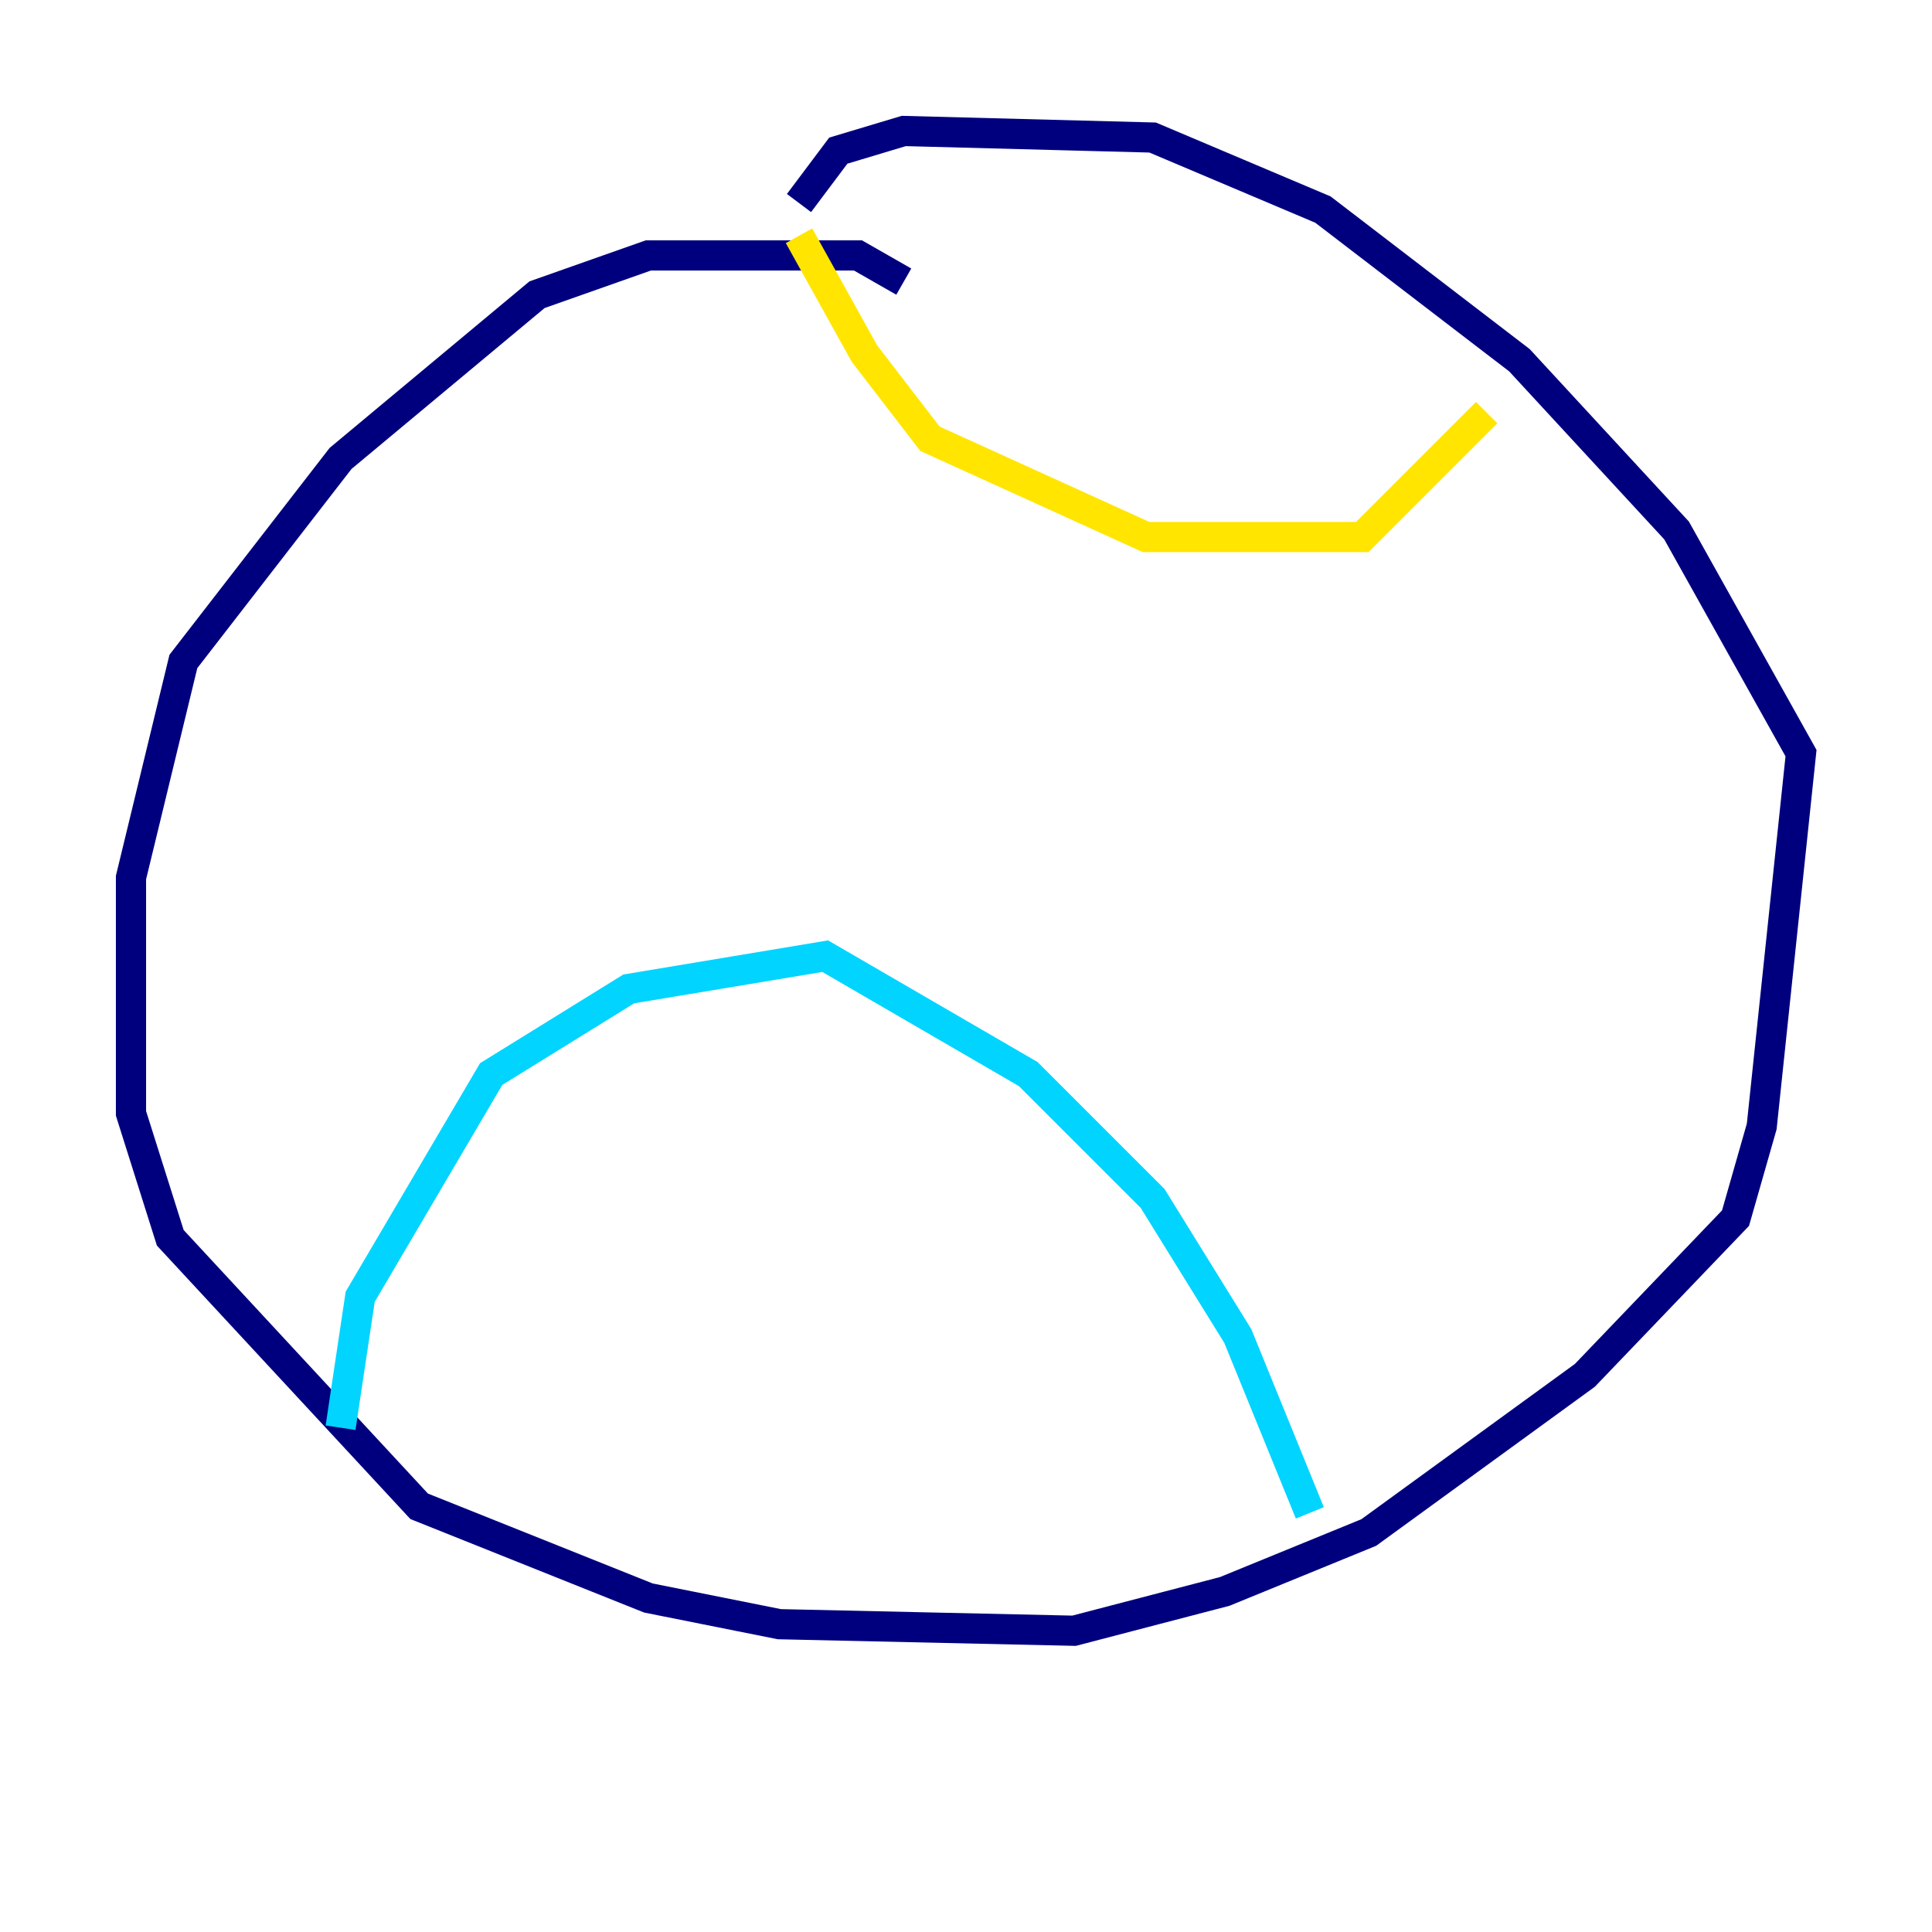 <?xml version="1.0" encoding="utf-8" ?>
<svg baseProfile="tiny" height="128" version="1.2" viewBox="0,0,128,128" width="128" xmlns="http://www.w3.org/2000/svg" xmlns:ev="http://www.w3.org/2001/xml-events" xmlns:xlink="http://www.w3.org/1999/xlink"><defs /><polyline fill="none" points="59.878,18.658 56.841,16.922 42.956,16.922 35.58,19.525 22.563,30.373 12.149,43.824 8.678,58.142 8.678,73.763 11.281,82.007 27.77,99.797 42.956,105.871 51.634,107.607 71.159,108.041 81.139,105.437 90.685,101.532 105.003,91.119 114.983,80.705 116.719,74.63 119.322,49.898 111.078,35.146 100.664,23.864 87.647,13.885 76.366,9.112 59.878,8.678 55.539,9.98 52.936,13.451" stroke="#00007f" stroke-width="2" /><polyline fill="none" points="22.563,94.59 23.864,85.912 32.542,71.159 41.654,65.519 54.671,63.349 68.122,71.159 76.366,79.403 82.007,88.515 86.78,100.231" stroke="#00d4ff" stroke-width="2" /><polyline fill="none" points="52.936,15.62 57.275,23.43 61.614,29.071 75.932,35.58 90.251,35.58 98.495,27.336" stroke="#ffe500" stroke-width="2" /><polyline fill="none" points="40.786,61.18 40.786,61.18" stroke="#7f0000" stroke-width="2" /></svg>